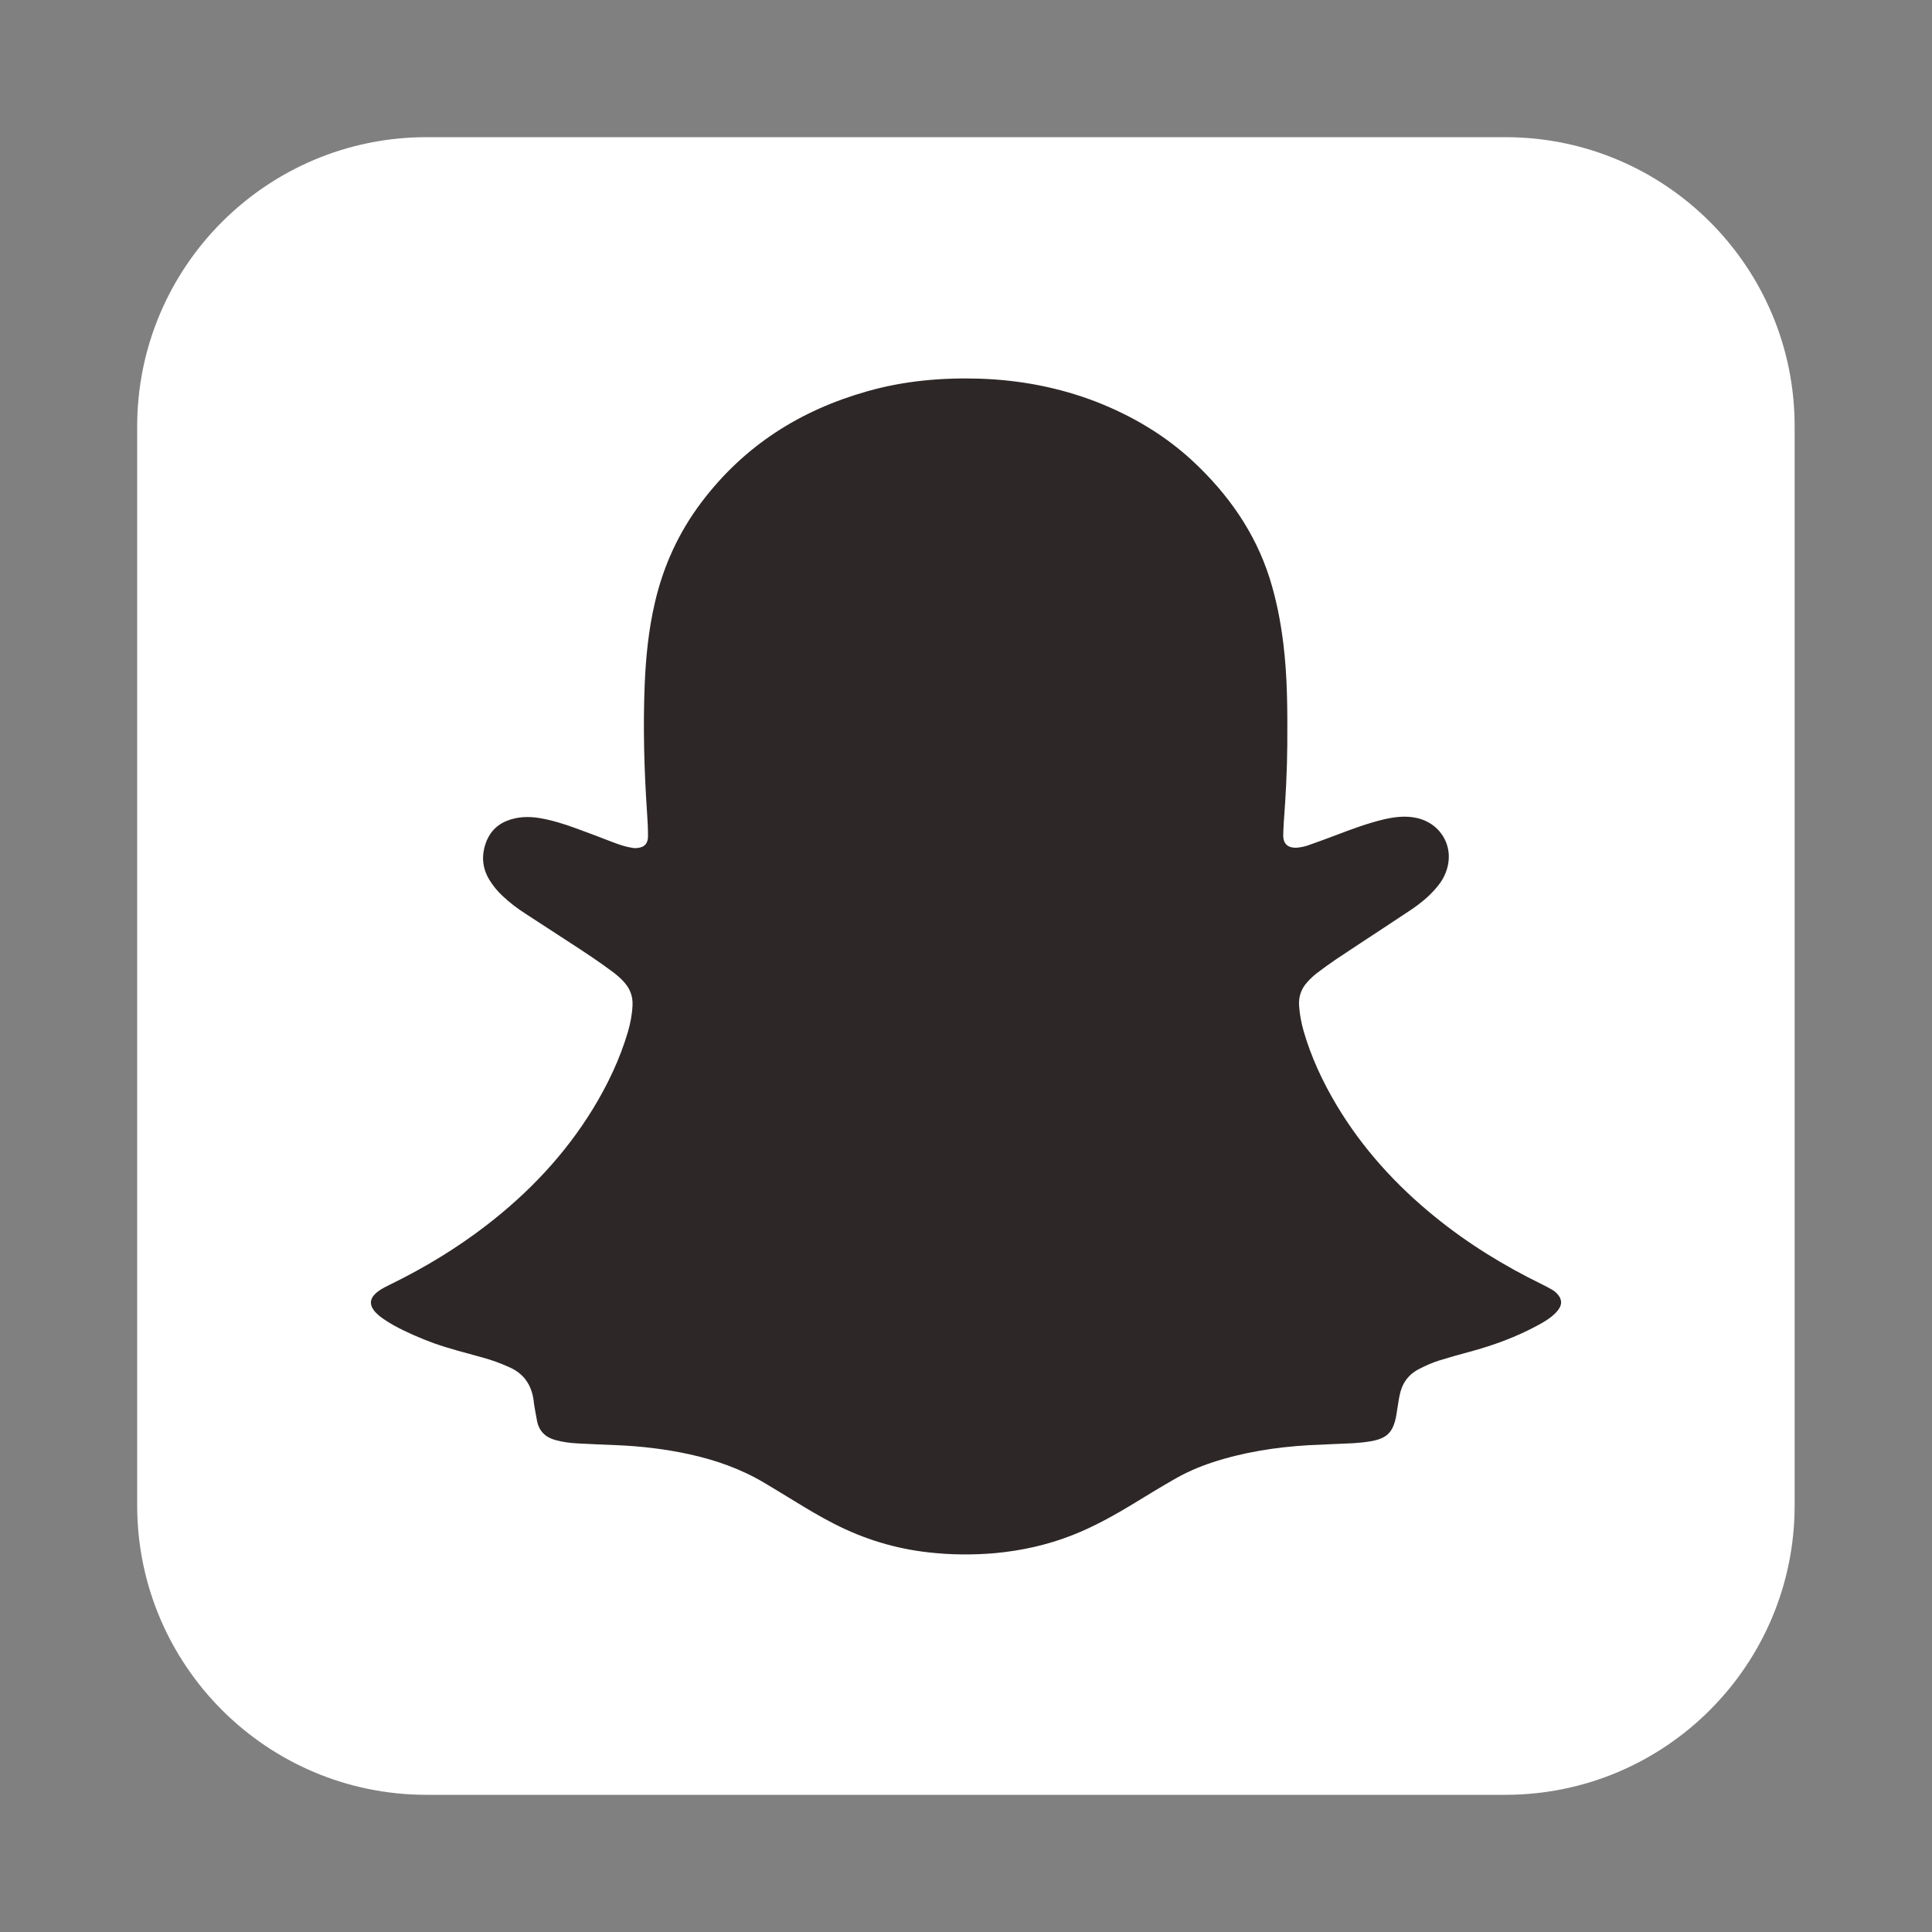 <?xml version="1.0" encoding="utf-8"?>
<!-- Generator: Adobe Illustrator 26.3.1, SVG Export Plug-In . SVG Version: 6.00 Build 0)  -->
<svg version="1.1" id="Layer_1" xmlns="http://www.w3.org/2000/svg" xmlns:xlink="http://www.w3.org/1999/xlink" x="0px" y="0px"
	 viewBox="0 0 1000 1000" style="enable-background:new 0 0 1000 1000;" xml:space="preserve">
<rect x="0" y="0" width="1000" height="1000" fill="#808080" stroke="none"/>
<style type="text/css">
	.st0{fill:#fff;}
	.st1{fill:#2e2727;}
	.st2{display:none;}
	.st3{display:inline;}
</style>
<path class="st0" d="M220.8,929h558.3c82.8,0,149.8-67.1,149.8-149.8V220.8C929,138.1,861.9,71,779.2,71H220.8
	C138.1,71,71,138.1,71,220.8v558.3C71,861.9,138.1,929,220.8,929z"/>
<g>
	<g>
		<path class="st1" d="M666.3,385.4c-0.1,13.4-0.8,26.7-1.8,40c-0.2,2.3-0.2,4.5-0.3,6.8c-0.1,4.9,2.8,7,7.7,6.5
			c1.8-0.2,3.6-0.6,5.3-1.2c4.9-1.7,9.7-3.5,14.5-5.3c8.1-3.1,16.2-6.1,24.6-8.1c5.7-1.3,11.3-2,17.1-0.7c13.1,3,19.9,16,14.8,28.5
			c-1.3,3.3-3.3,6.1-5.7,8.7c-3.4,3.8-7.2,6.9-11.4,9.8c-4.9,3.3-9.9,6.5-14.8,9.8c-8.2,5.4-16.5,10.8-24.7,16.3
			c-3.4,2.3-6.7,4.7-10,7.2c-1.8,1.4-3.5,3-5,4.7c-3.1,3.4-4.5,7.5-4.2,12.1c0.3,4.4,1.1,8.7,2.3,13c3.9,13.6,9.9,26.4,17.1,38.5
			c13.4,22.4,30.7,41.4,50.9,57.8c17.1,13.9,35.8,25.4,55.7,35.1c1.8,0.9,3.5,1.8,5.2,2.8c1.3,0.8,2.4,1.8,3.3,3.1
			c1.3,1.9,1.5,3.9,0.4,6c-1,1.8-2.4,3.1-3.9,4.4c-2.2,1.8-4.7,3.3-7.3,4.7c-11.2,6.1-23.2,10.5-35.5,13.8
			c-5.3,1.4-10.5,2.9-15.7,4.5c-3.6,1.1-7.1,2.7-10.4,4.4c-5.7,2.9-8.9,7.6-10.1,13.8c-0.7,3.4-1.1,6.9-1.7,10.3
			c-1.6,8.6-4.7,11.8-13.2,13.3c-3,0.5-6,0.8-9,1c-7.6,0.4-15.2,0.6-22.7,1c-17.2,1-34.1,3.6-50.5,9c-6.9,2.3-13.6,5.2-19.9,8.9
			c-6.7,3.8-13.3,7.9-19.9,11.9c-10.5,6.4-21.2,12.4-32.7,16.9c-12.8,5-26,7.9-39.7,9.2c-11.5,1-23.1,0.9-34.5-0.4
			c-17.2-1.9-33.5-6.9-48.9-14.8c-7.2-3.7-14.1-7.8-20.9-12c-5-3.1-10.1-6.1-15.2-9.2c-12.1-7.2-25.2-11.8-38.9-14.8
			c-12.5-2.7-25.1-4.2-37.9-4.7c-6.7-0.3-13.3-0.5-20-0.9c-3.8-0.2-7.5-0.7-11.2-1.7c-5.2-1.4-8.5-4.5-9.6-9.8c-0.6-3-1.1-6-1.6-9
			c-0.1-0.6-0.1-1.2-0.2-1.8c-1.1-7.9-5-13.8-12.5-17.1c-4.6-2.1-9.3-3.8-14.1-5.1c-8.3-2.3-16.7-4.4-24.9-7.3
			c-7.1-2.6-14.1-5.6-20.7-9.2c-2-1.1-3.9-2.3-5.8-3.6c-1.2-0.8-2.4-1.8-3.5-2.9c-3.9-4-3.6-7.7,0.9-11.1c2.2-1.7,4.7-2.8,7.1-4
			c17.3-8.5,33.8-18.5,49.1-30.3c21.8-16.8,40.5-36.5,55-60.1c7.7-12.6,14-25.8,18.2-40c1.3-4.5,2.2-9.1,2.4-13.9
			c0.2-4.7-1.4-8.6-4.5-12c-1.8-2-3.9-3.8-6.1-5.4c-6.3-4.7-12.9-9.1-19.5-13.4c-8.4-5.5-16.8-10.9-25.2-16.4
			c-4.2-2.7-8.2-5.7-11.9-9.2c-2.7-2.5-5-5.3-6.9-8.4c-4-6.6-4.2-13.5-1.3-20.5c2.1-4.8,5.6-8.2,10.5-10.1
			c5.4-2.1,10.9-2.3,16.6-1.4c6.6,1.1,13,3.1,19.2,5.4c6.4,2.3,12.8,4.8,19.1,7.2c3,1.1,6,2.2,9.1,2.7c0.7,0.1,1.5,0.3,2.2,0.3
			c3.7-0.1,6.7-1.3,6.7-6.2c0-4.1-0.2-8.2-0.5-12.3c-1.5-22.1-2.1-44.3-1.2-66.4c0.6-14.1,2-28.1,5.2-41.9
			c4.4-19.2,12.4-36.7,24.3-52.4c22-29.1,51-47.5,85.8-57.3c19-5.4,38.4-7.1,58.1-6.5c20.8,0.7,41,4.5,60.4,12
			c18.4,7.2,35.2,17.1,49.7,30.5c18.3,17,32.4,36.9,40,60.9c3.4,10.9,5.6,22,7,33.3C666.4,350.2,666.4,367.8,666.3,385.4z"/>
	</g>
</g>
<g class="st2">
	<g class="st3">
		<path class="st1" d="M379.7,763.5c244.7,0,378.5-202.7,378.5-378.5c0-5.8-0.1-11.5-0.4-17.2c26-18.8,48.6-42.2,66.4-68.9
			c-23.8,10.6-49.5,17.7-76.4,20.9c27.5-16.5,48.6-42.5,58.5-73.6c-25.7,15.2-54.2,26.3-84.5,32.3c-24.3-25.9-58.8-42-97.1-42
			c-73.5,0-133,59.6-133,133c0,10.4,1.2,20.6,3.5,30.3c-110.6-5.6-208.6-58.5-274.2-139c-11.4,19.7-18,42.5-18,66.9
			c0,46.2,23.5,86.9,59.2,110.7c-21.8-0.7-42.3-6.7-60.2-16.6c0,0.6,0,1.1,0,1.7c0,64.4,45.9,118.2,106.7,130.4
			c-11.2,3-22.9,4.7-35.1,4.7c-8.6,0-16.9-0.8-25-2.4c16.9,52.8,66,91.3,124.3,92.4c-45.5,35.7-102.9,56.9-165.2,56.9
			c-10.7,0-21.3-0.6-31.7-1.8C234.7,741.4,304.6,763.5,379.7,763.5"/>
	</g>
</g>
</svg>
